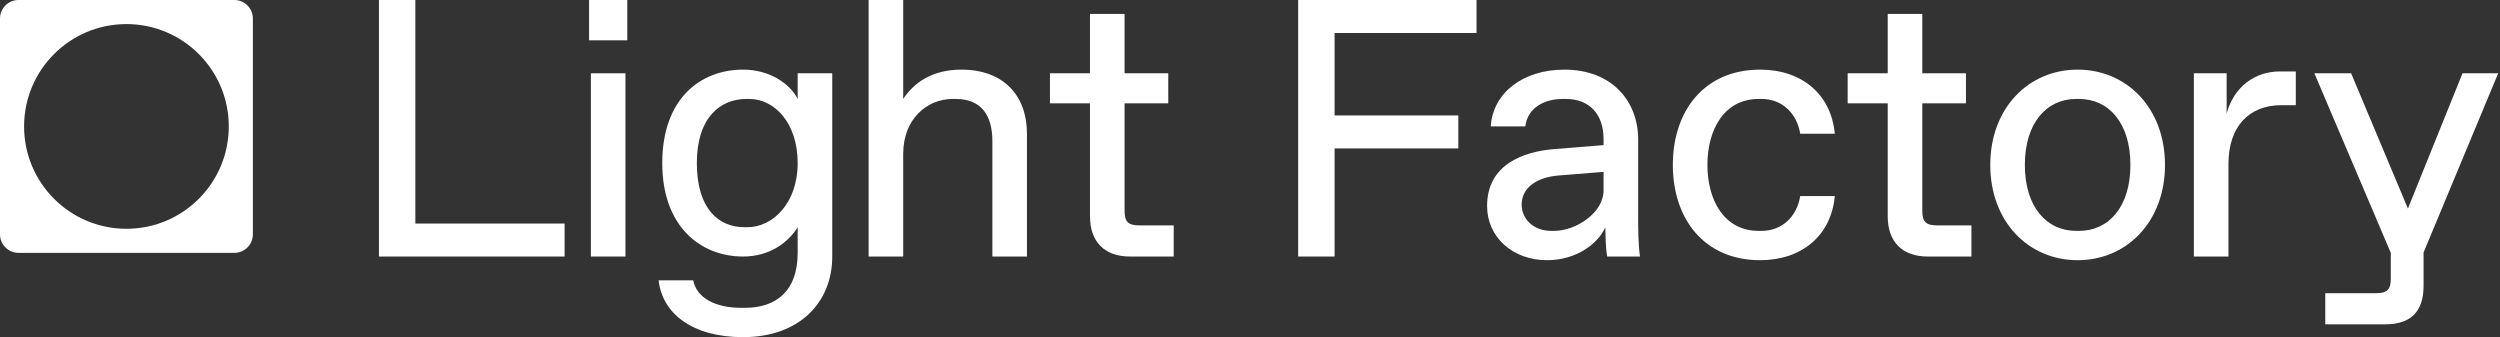 <svg width="393" height="53" viewBox="0 0 393 53" fill="none" xmlns="http://www.w3.org/2000/svg">
<rect x="0" y="0" width="393" height="53" fill="#333333" stroke="none"/>
<path fill-rule="evenodd" clip-rule="evenodd" d="M2.909 0C1.302 0 0 1.302 0 2.909V36.842C0 38.448 1.302 39.75 2.909 39.75H36.842C38.448 39.75 39.75 38.448 39.75 36.842V2.909C39.75 1.302 38.448 0 36.842 0H2.909ZM19.876 35.965C28.762 35.965 35.965 28.761 35.965 19.875C35.965 10.99 28.762 3.786 19.876 3.786C10.99 3.786 3.787 10.99 3.787 19.875C3.787 28.761 10.99 35.965 19.876 35.965Z" fill="white"/>
<path d="M88.754 40.326V35.141H65.293V0H59.571V40.326H88.754Z" fill="white"/>
<path d="M98.608 6.337V0H92.6V6.337H98.608ZM98.322 40.326V11.522H92.886V40.326H98.322Z" fill="white"/>
<path d="M116.811 53C125.68 53 130.83 47.527 130.83 40.326V11.522H125.394V15.554C124.249 13.25 121.102 10.946 116.811 10.946C110.058 10.946 104.107 15.554 104.107 25.636C104.107 35.718 110.23 40.326 116.811 40.326C121.102 40.326 123.963 38.022 125.394 35.718V39.75C125.394 45.799 121.961 48.391 117.097 48.391H116.524C112.633 48.391 109.543 46.951 108.971 44.071H103.535C104.107 49.255 108.8 53 116.811 53ZM117.039 35.718C112.977 35.718 109.543 32.837 109.543 25.636C109.543 18.435 113.263 15.554 117.326 15.554H117.783C121.732 15.554 125.394 19.299 125.394 25.636C125.394 31.973 121.446 35.718 117.497 35.718H117.039Z" fill="white"/>
<path d="M141.982 40.326V24.196C141.982 18.723 145.701 15.554 149.764 15.554H150.222C154.285 15.554 156.001 18.147 156.001 22.179V40.326H161.438V21.027C161.438 14.978 157.718 10.946 151.137 10.946C146.56 10.946 143.699 12.962 141.982 15.554V0H136.546V40.326H141.982Z" fill="white"/>
<path d="M184.508 40.326V35.429H179.072C177.355 35.429 176.783 34.853 176.783 33.125V16.245H183.65V11.521H176.783V2.189H171.347V11.521H165.053V16.245H171.347V33.989C171.347 38.022 173.636 40.326 177.641 40.326H184.508Z" fill="white"/>
<path d="M209.795 40.326V23.331H229.25V18.147H209.795V5.185H232.111V0H204.073V40.326H209.795Z" fill="white"/>
<path d="M243.211 40.902C247.789 40.902 251.222 38.31 252.367 35.718C252.367 36.005 252.367 38.886 252.653 40.326H257.803C257.517 38.31 257.517 35.718 257.517 33.989V21.891C257.517 16.015 253.511 10.946 245.901 10.946C239.435 10.946 234.685 14.575 234.342 19.875H239.778C240.121 16.995 242.696 15.554 245.672 15.554H246.13C249.792 15.554 252.081 17.859 252.081 21.891V22.813L244.184 23.447C239.549 23.85 233.77 25.809 233.77 32.376C233.77 37.273 237.775 40.902 243.211 40.902ZM243.841 36.294C241.151 36.294 239.206 34.508 239.206 32.146C239.206 29.496 241.609 27.883 244.928 27.595L252.081 27.019V29.957C252.081 33.413 247.789 36.294 244.299 36.294H243.841Z" fill="white"/>
<path d="M276.702 40.902C283.225 40.902 287.86 37.042 288.432 30.821H282.996C282.481 33.989 280.192 36.294 276.931 36.294H276.473C270.98 36.294 268.405 31.397 268.405 25.924C268.405 20.451 270.98 15.554 276.473 15.554H276.931C280.192 15.554 282.481 17.859 282.996 21.027H288.432C287.86 14.806 283.225 10.946 276.702 10.946C267.89 10.946 262.969 17.456 262.969 25.924C262.969 34.392 267.89 40.902 276.702 40.902Z" fill="white"/>
<path d="M309.909 40.326V35.429H304.473C302.756 35.429 302.184 34.853 302.184 33.125V16.245H309.05V11.521H302.184V2.189H296.748V11.521H290.453V16.245H296.748V33.989C296.748 38.022 299.037 40.326 303.042 40.326H309.909Z" fill="white"/>
<path d="M326.604 40.902C334.329 40.902 340.337 34.853 340.337 25.924C340.337 16.995 334.329 10.946 326.604 10.946C318.879 10.946 312.871 16.995 312.871 25.924C312.871 34.853 318.879 40.902 326.604 40.902ZM326.375 36.294C321.74 36.294 318.307 32.549 318.307 25.924C318.307 19.299 321.74 15.554 326.375 15.554H326.833C331.468 15.554 334.901 19.299 334.901 25.924C334.901 32.549 331.468 36.294 326.833 36.294H326.375Z" fill="white"/>
<path d="M350.315 40.326V25.751C350.315 19.99 353.462 16.534 358.612 16.534H360.901V11.234H358.326C354.606 11.234 351.173 13.538 350.028 17.859V11.522H344.878V40.326H350.315Z" fill="white"/>
<path d="M387.107 11.521L378.524 32.779L369.597 11.521H363.818L375.834 39.75V43.782C375.834 45.511 375.262 46.087 373.545 46.087H365.534V50.983H374.976C378.981 50.983 380.984 48.967 380.984 44.935V39.692L392.715 11.521H387.107Z" fill="white"/>
</svg>
